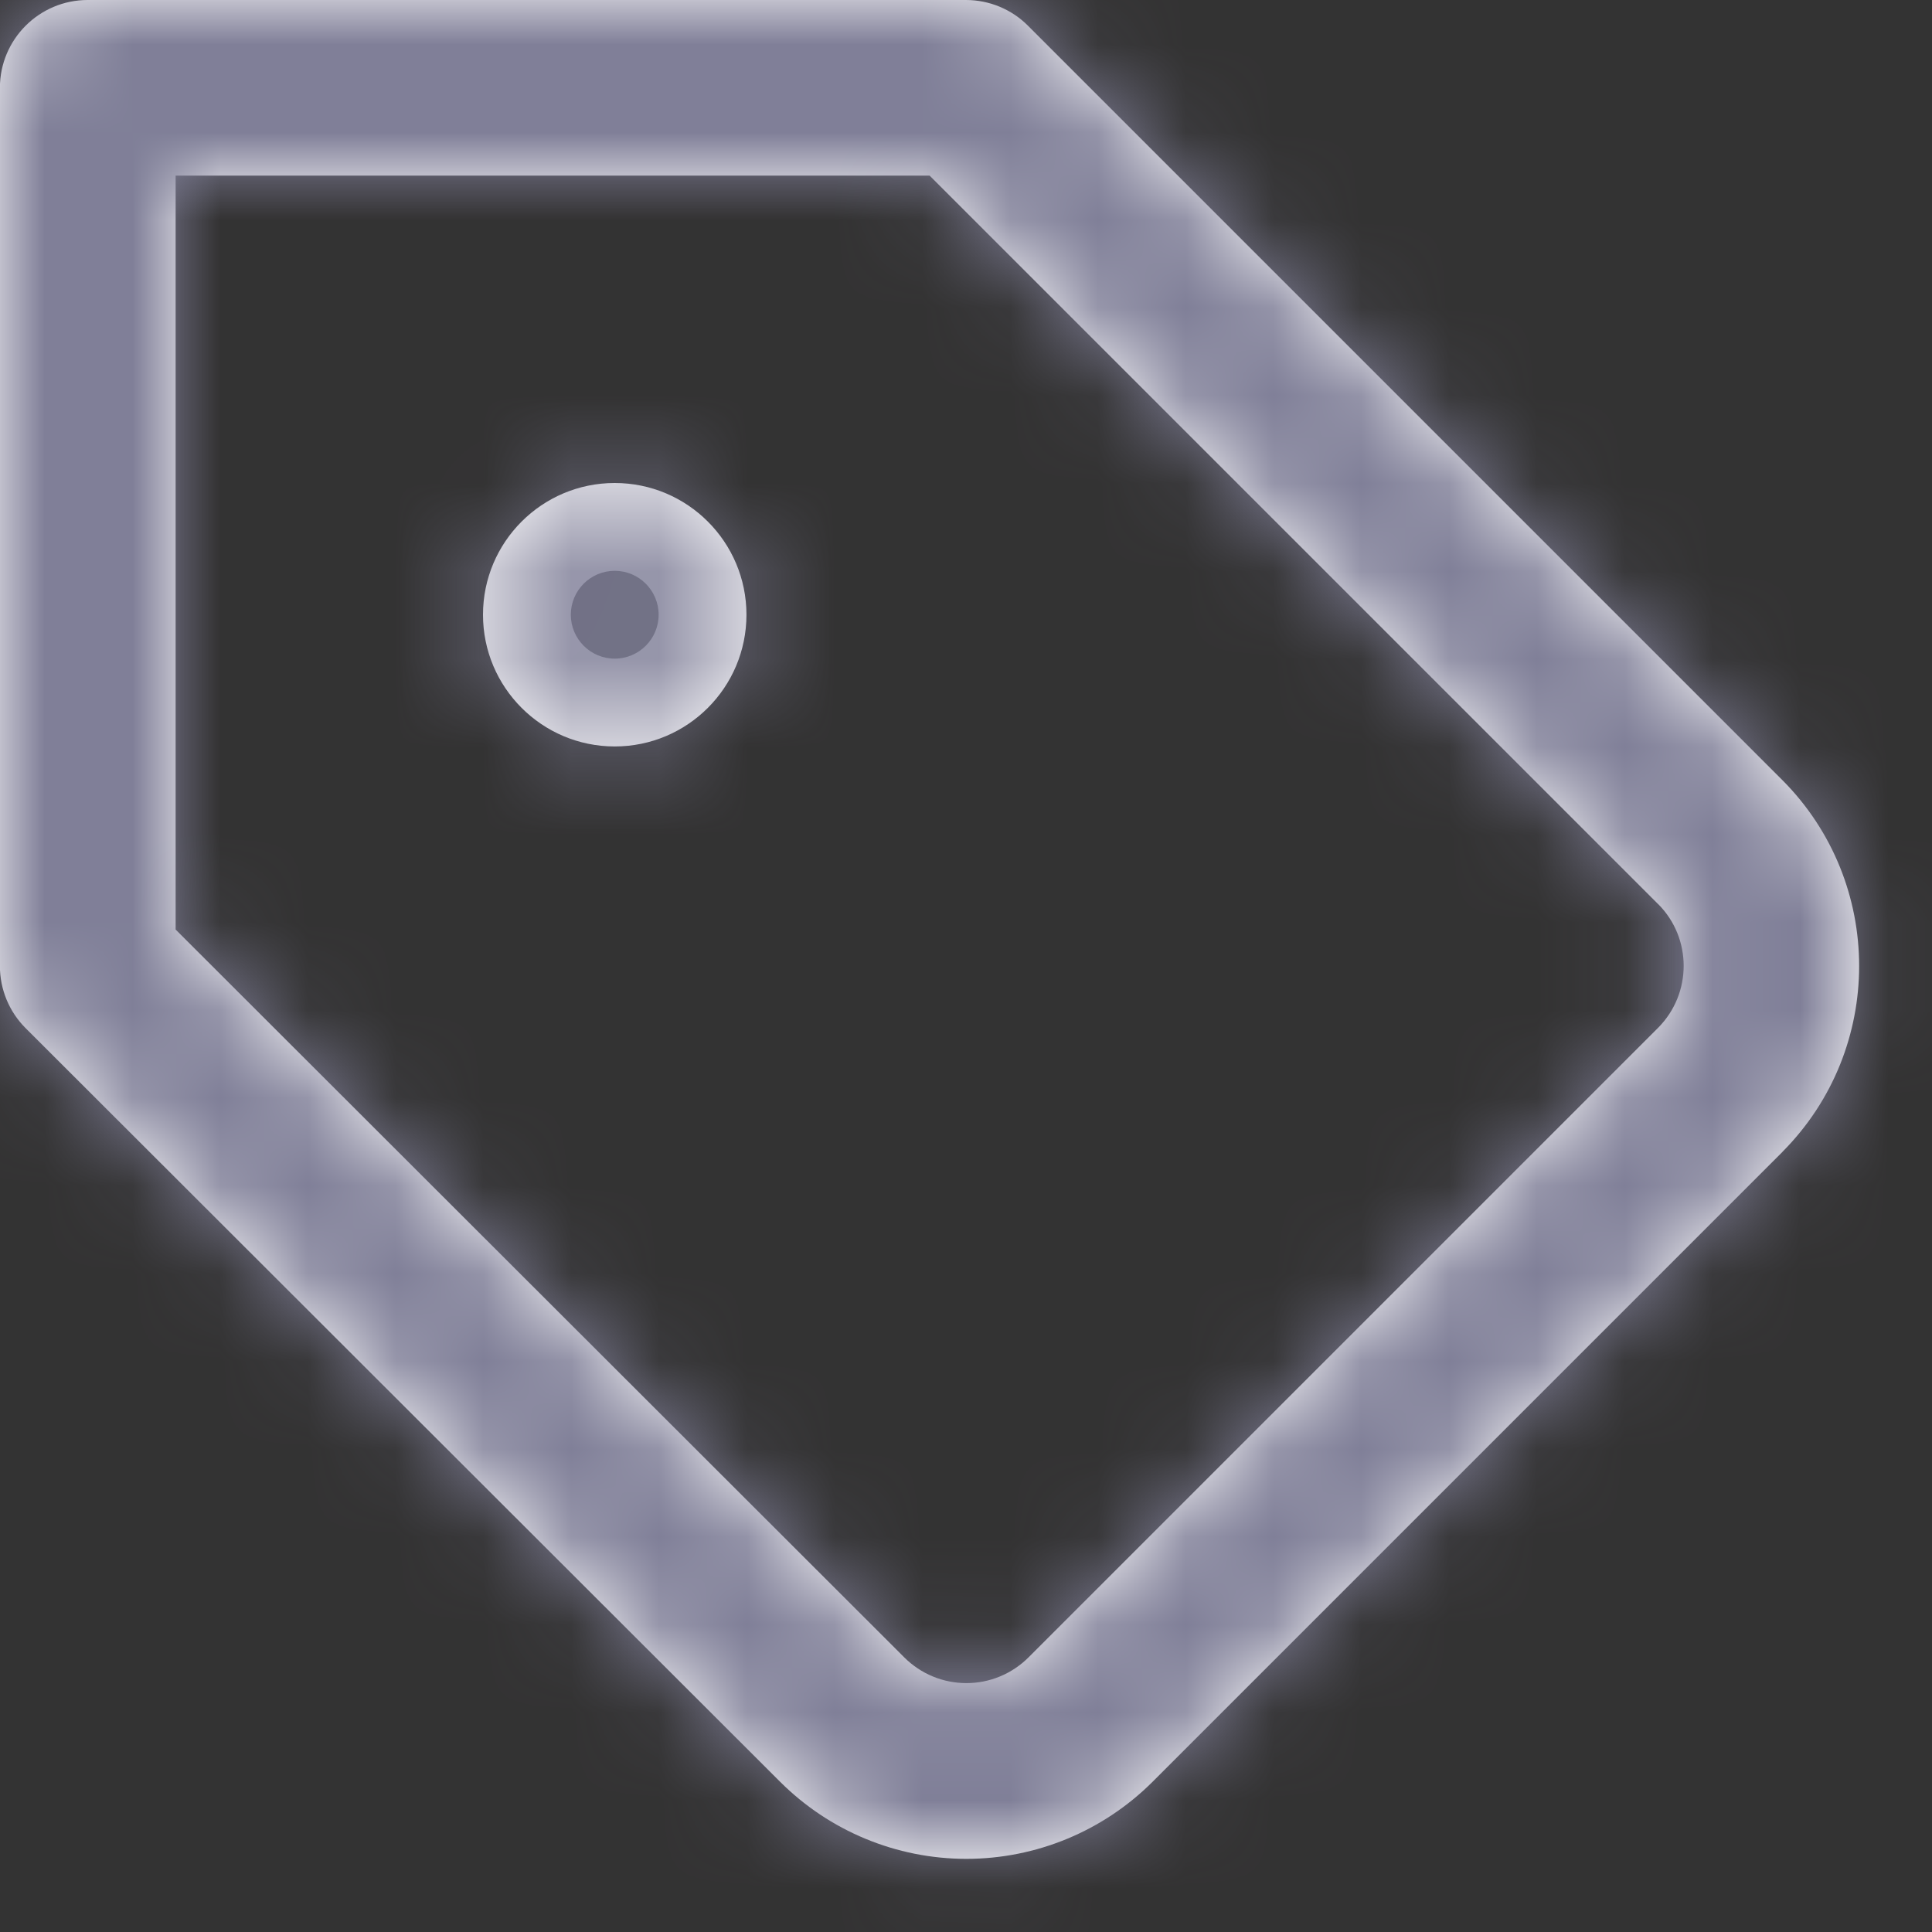 <svg viewBox="0 0 22 22" xmlns="http://www.w3.org/2000/svg" xmlns:xlink="http://www.w3.org/1999/xlink"><rect x="0" y="0" width="22" height="22" fill="#333333" stroke="none"/><mask id="a" fill="#fff"><path id="b" d="m21.883 13.297-8.297-8.297h-8.586v8.585l8.297 8.288c.188.188.442.293.708.293s.52-.106.708-.294l7.169-7.169c.387-.39.387-1.019.001-1.407zm1.416 2.818-7.172 7.172c-.563.563-1.326.88-2.123.88s-1.56-.317-2.122-.879l-8.59-8.58c-.188-.188-.293-.442-.293-.708v-10c0-.552.448-1 1-1h10c.265 0 .52.105.707.293l8.592 8.592c1.163 1.17 1.163 3.06 0 4.23zm-13.299-4.615c-.828 0-1.5-.672-1.5-1.5 0-.828.672-1.5 1.5-1.5.828 0 1.5.672 1.5 1.5 0 .828-.672 1.5-1.5 1.5zm0-1c.276 0 .5-.224.5-.5 0-.276-.224-.5-.5-.5-.276 0-.5.224-.5.5 0 .276.224.5.5.5z" fill="#fff" fill-rule="evenodd"/></mask><g fill-rule="evenodd" transform="translate(-3 -3)"><use fill-rule="nonzero" xlink:href="#b"/><g fill-rule="evenodd" mask="url(#a)"><path d="m0 0h26v26h-26z" fill="#807f98"/></g></g></svg>

